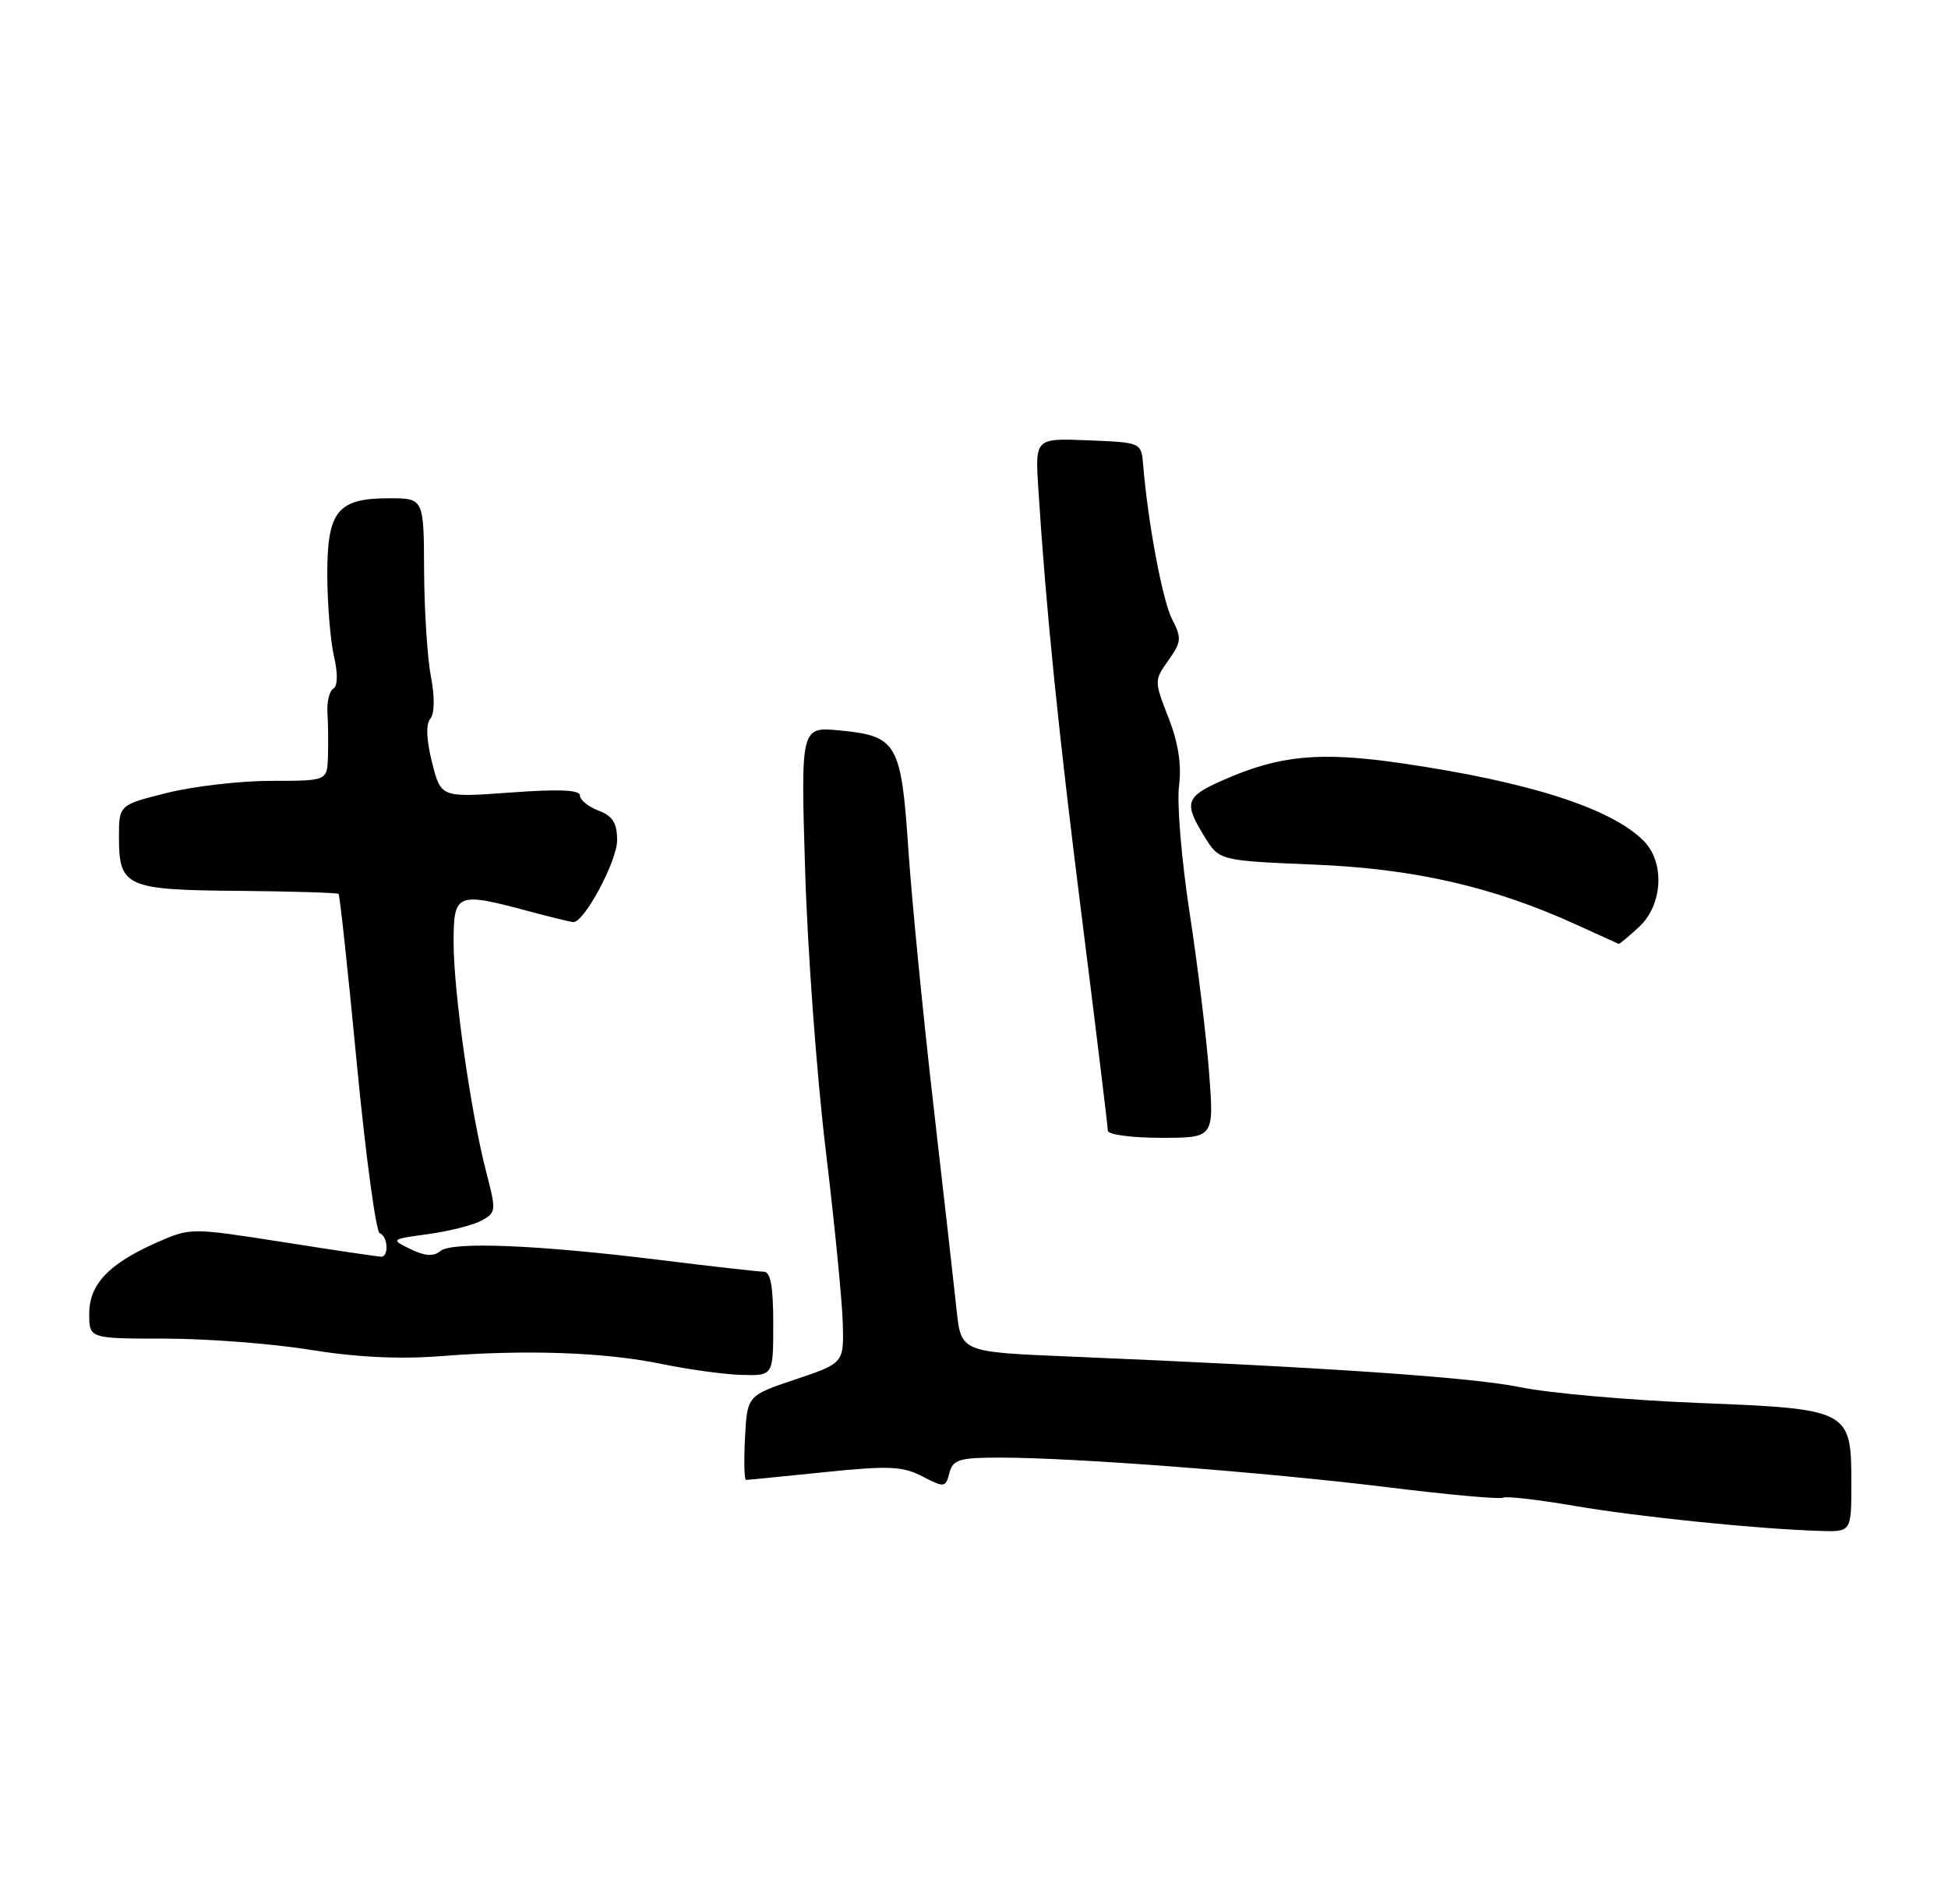 <?xml version="1.0" encoding="UTF-8" standalone="no"?>
<!DOCTYPE svg PUBLIC "-//W3C//DTD SVG 1.1//EN" "http://www.w3.org/Graphics/SVG/1.1/DTD/svg11.dtd" >
<svg xmlns="http://www.w3.org/2000/svg" xmlns:xlink="http://www.w3.org/1999/xlink" version="1.1" viewBox="0 0 262 256">
 <g >
 <path fill="currentColor"
d=" M 249.00 199.50 C 249.00 189.56 248.82 189.46 228.41 188.65 C 219.11 188.28 208.35 187.33 204.50 186.54 C 197.95 185.19 178.22 183.85 143.88 182.41 C 129.26 181.81 129.26 181.81 128.66 176.15 C 128.33 173.04 126.92 160.60 125.53 148.50 C 124.14 136.40 122.63 120.97 122.17 114.21 C 121.21 99.91 120.66 98.96 112.92 98.22 C 107.70 97.72 107.70 97.72 108.29 117.11 C 108.61 127.77 109.85 144.60 111.04 154.50 C 112.23 164.40 113.27 174.93 113.35 177.90 C 113.50 183.29 113.50 183.29 107.00 185.48 C 100.50 187.66 100.50 187.66 100.20 193.33 C 100.04 196.45 100.10 199.00 100.34 199.00 C 100.59 199.00 105.33 198.53 110.88 197.96 C 119.55 197.07 121.40 197.15 124.06 198.53 C 127.02 200.06 127.18 200.04 127.69 198.07 C 128.17 196.25 129.01 196.00 134.54 196.00 C 144.46 196.00 170.08 197.96 186.50 199.97 C 194.74 200.99 201.80 201.63 202.17 201.39 C 202.54 201.16 206.82 201.65 211.68 202.48 C 220.30 203.96 236.25 205.59 244.75 205.86 C 249.00 206.00 249.00 206.00 249.00 199.50 Z  M 104.00 178.00 C 104.00 172.98 103.64 171.00 102.72 171.00 C 102.02 171.00 95.83 170.30 88.97 169.45 C 72.34 167.39 60.81 166.91 59.22 168.23 C 58.31 168.99 57.16 168.91 55.22 167.97 C 52.51 166.65 52.53 166.64 57.57 165.95 C 60.36 165.57 63.58 164.76 64.73 164.14 C 66.74 163.07 66.76 162.82 65.39 157.57 C 63.33 149.66 61.01 133.41 61.01 126.75 C 61.00 120.10 61.40 119.92 71.00 122.50 C 74.03 123.31 76.78 123.98 77.12 123.99 C 78.59 124.02 83.00 115.77 83.00 113.00 C 83.00 110.67 82.41 109.73 80.50 109.00 C 79.12 108.48 78.00 107.56 78.00 106.96 C 78.00 106.21 75.13 106.09 68.65 106.57 C 59.30 107.25 59.30 107.25 58.11 102.53 C 57.35 99.51 57.26 97.38 57.87 96.65 C 58.45 95.95 58.49 93.75 57.96 91.00 C 57.48 88.53 57.07 82.11 57.04 76.75 C 57.00 67.00 57.00 67.00 52.33 67.00 C 45.37 67.00 43.99 68.73 44.02 77.40 C 44.04 81.31 44.44 86.19 44.92 88.26 C 45.46 90.57 45.42 92.24 44.83 92.60 C 44.30 92.93 43.95 94.39 44.04 95.85 C 44.14 97.31 44.16 99.96 44.11 101.75 C 44.00 105.00 44.00 105.00 36.46 105.00 C 32.31 105.00 26.01 105.73 22.46 106.62 C 16.00 108.24 16.00 108.24 16.00 112.55 C 16.00 119.25 16.93 119.67 32.03 119.79 C 39.30 119.86 45.37 120.04 45.54 120.20 C 45.70 120.37 46.81 130.63 47.99 143.00 C 49.18 155.38 50.57 165.65 51.07 165.83 C 52.18 166.23 52.33 169.01 51.25 168.99 C 50.84 168.98 44.90 168.10 38.06 167.02 C 25.65 165.08 25.62 165.08 21.08 167.08 C 14.60 169.95 12.00 172.70 12.00 176.67 C 12.00 180.00 12.00 180.00 22.25 180.00 C 27.89 180.01 36.66 180.68 41.75 181.51 C 47.94 182.51 53.74 182.79 59.25 182.36 C 70.74 181.45 81.36 181.83 89.00 183.41 C 92.58 184.15 97.41 184.82 99.75 184.88 C 104.00 185.00 104.00 185.00 104.00 178.00 Z  M 162.62 144.25 C 162.26 139.44 161.08 129.76 160.00 122.74 C 158.92 115.73 158.28 108.08 158.57 105.74 C 158.94 102.84 158.49 99.92 157.16 96.51 C 155.23 91.57 155.23 91.49 157.15 88.79 C 158.90 86.33 158.95 85.80 157.65 83.28 C 156.36 80.77 154.39 70.31 153.75 62.50 C 153.50 59.50 153.50 59.50 146.36 59.21 C 139.22 58.92 139.22 58.92 139.65 65.71 C 140.69 82.03 142.34 98.30 145.56 123.79 C 147.45 138.80 149.00 151.52 149.00 152.04 C 149.00 152.57 152.21 153.00 156.14 153.00 C 163.29 153.00 163.29 153.00 162.62 144.25 Z  M 220.45 124.64 C 223.65 121.67 223.95 115.95 221.05 113.05 C 216.66 108.66 205.60 105.12 188.48 102.63 C 177.49 101.03 172.06 101.55 164.44 104.93 C 159.43 107.14 159.18 107.93 162.00 112.50 C 164.00 115.73 164.00 115.73 176.75 116.26 C 190.25 116.81 200.88 119.25 212.09 124.37 C 215.07 125.73 217.59 126.87 217.70 126.92 C 217.81 126.96 219.05 125.94 220.45 124.64 Z "/>
</g>
</svg>